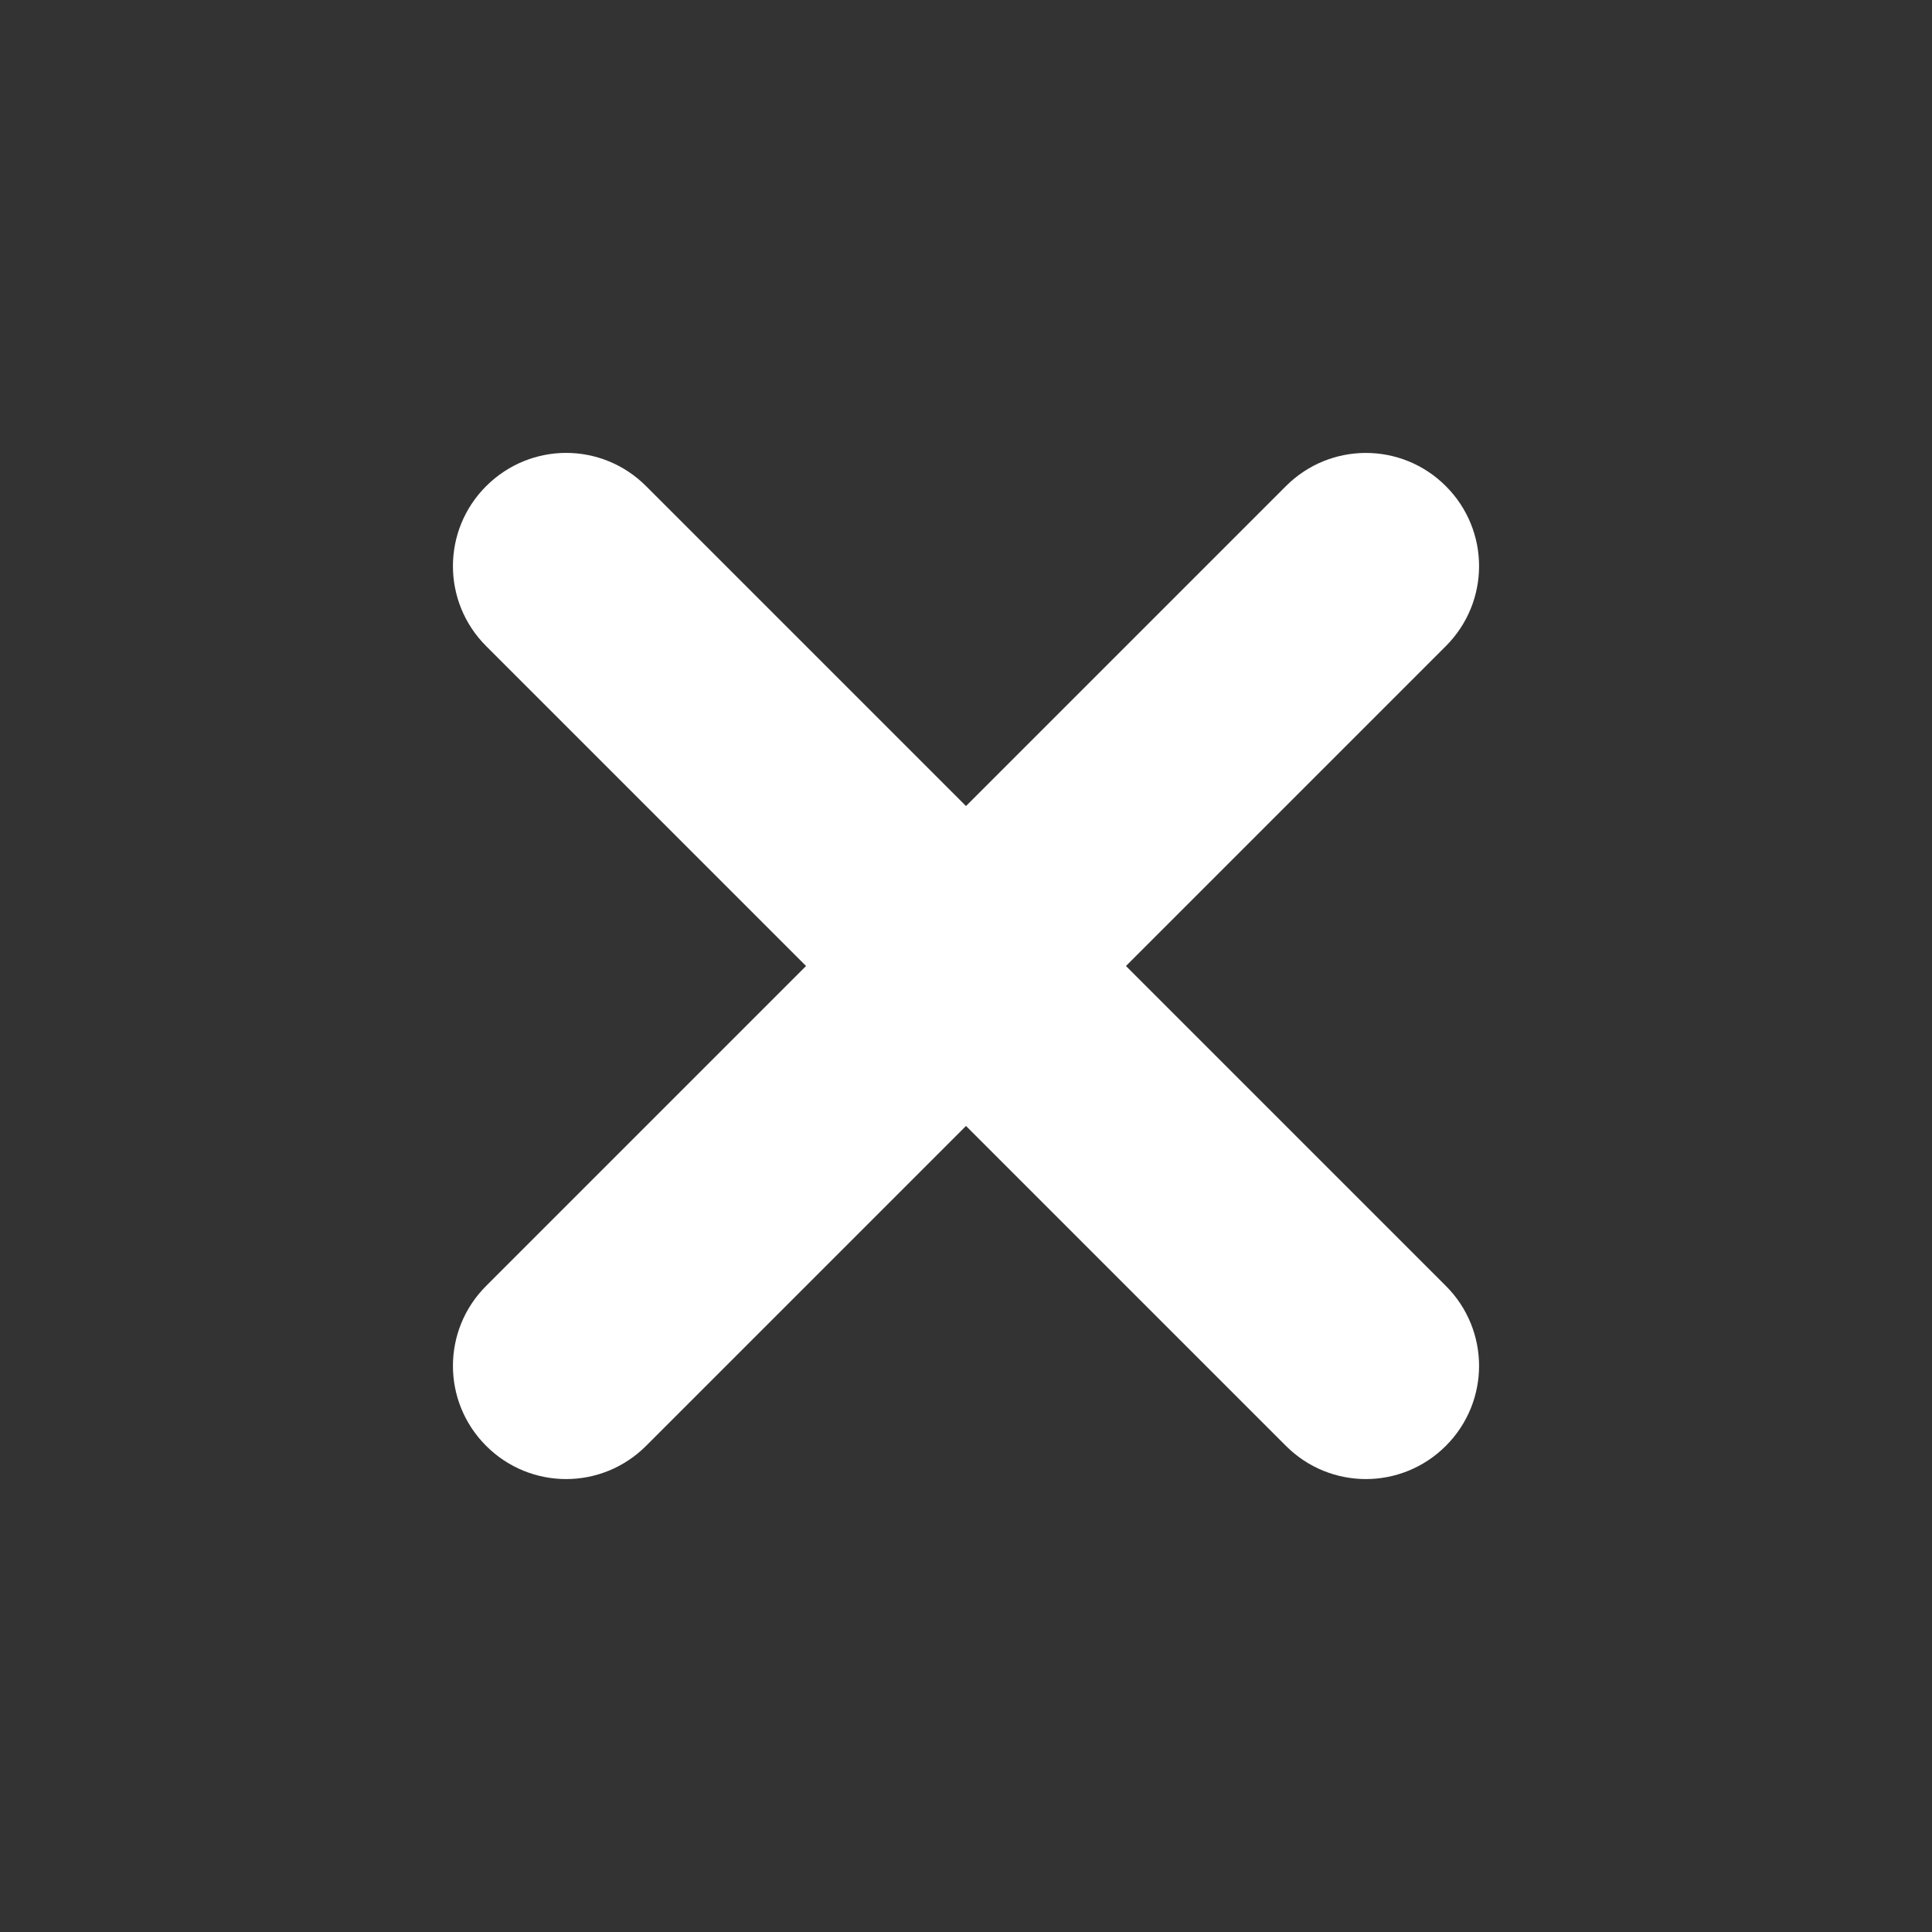 <?xml version="1.0" encoding="UTF-8" standalone="no"?>
<!-- Uploaded to: SVG Repo, www.svgrepo.com, Generator: SVG Repo Mixer Tools -->

<svg
   fill="#000000"
   width="800px"
   height="800px"
   viewBox="0 0 24 24"
   version="1.1"
   id="svg6"
   sodipodi:docname="x_nocircle.svg"
   inkscape:version="1.2.1 (9c6d41e410, 2022-07-14)"
   xmlns:inkscape="http://www.inkscape.org/namespaces/inkscape"
   xmlns:sodipodi="http://sodipodi.sourceforge.net/DTD/sodipodi-0.dtd"
   xmlns="http://www.w3.org/2000/svg"
   xmlns:svg="http://www.w3.org/2000/svg">
  <rect x="0" y="0" width="24" height="24" fill="#333333" stroke="none"/>
  <defs
     id="defs10" />
  <sodipodi:namedview
     id="namedview8"
     pagecolor="#ffffff"
     bordercolor="#000000"
     borderopacity="0.25"
     inkscape:showpageshadow="2"
     inkscape:pageopacity="0.0"
     inkscape:pagecheckerboard="0"
     inkscape:deskcolor="#d1d1d1"
     showgrid="false"
     inkscape:zoom="0.523125"
     inkscape:cx="131.89964"
     inkscape:cy="307.76583"
     inkscape:window-width="1920"
     inkscape:window-height="1017"
     inkscape:window-x="1912"
     inkscape:window-y="-8"
     inkscape:window-maximized="1"
     inkscape:current-layer="svg6" />
  <path
     id="rect956"
     style="fill:#ffffff;stroke-width:0.454;stroke-linecap:round;paint-order:stroke fill markers"
     d="m 7.033,5.626 c -0.359,-1e-7 -0.718,0.138 -0.994,0.413 -0.55,0.55 -0.55,1.437 2e-7,1.987 L 10.013,12 6.039,15.974 c -0.55,0.55 -0.55,1.437 1e-7,1.987 0.55,0.55 1.437,0.55 1.987,1e-6 l 3.974,-3.974 3.974,3.974 c 0.55,0.55 1.437,0.55 1.987,1e-6 0.55,-0.55 0.55,-1.437 0,-1.987 L 13.987,12 17.961,8.026 c 0.55,-0.55 0.55,-1.437 0,-1.987 -0.55,-0.55 -1.437,-0.55 -1.987,-1e-7 L 12,10.013 8.026,6.039 C 7.751,5.764 7.392,5.626 7.033,5.626 Z" />
</svg>
